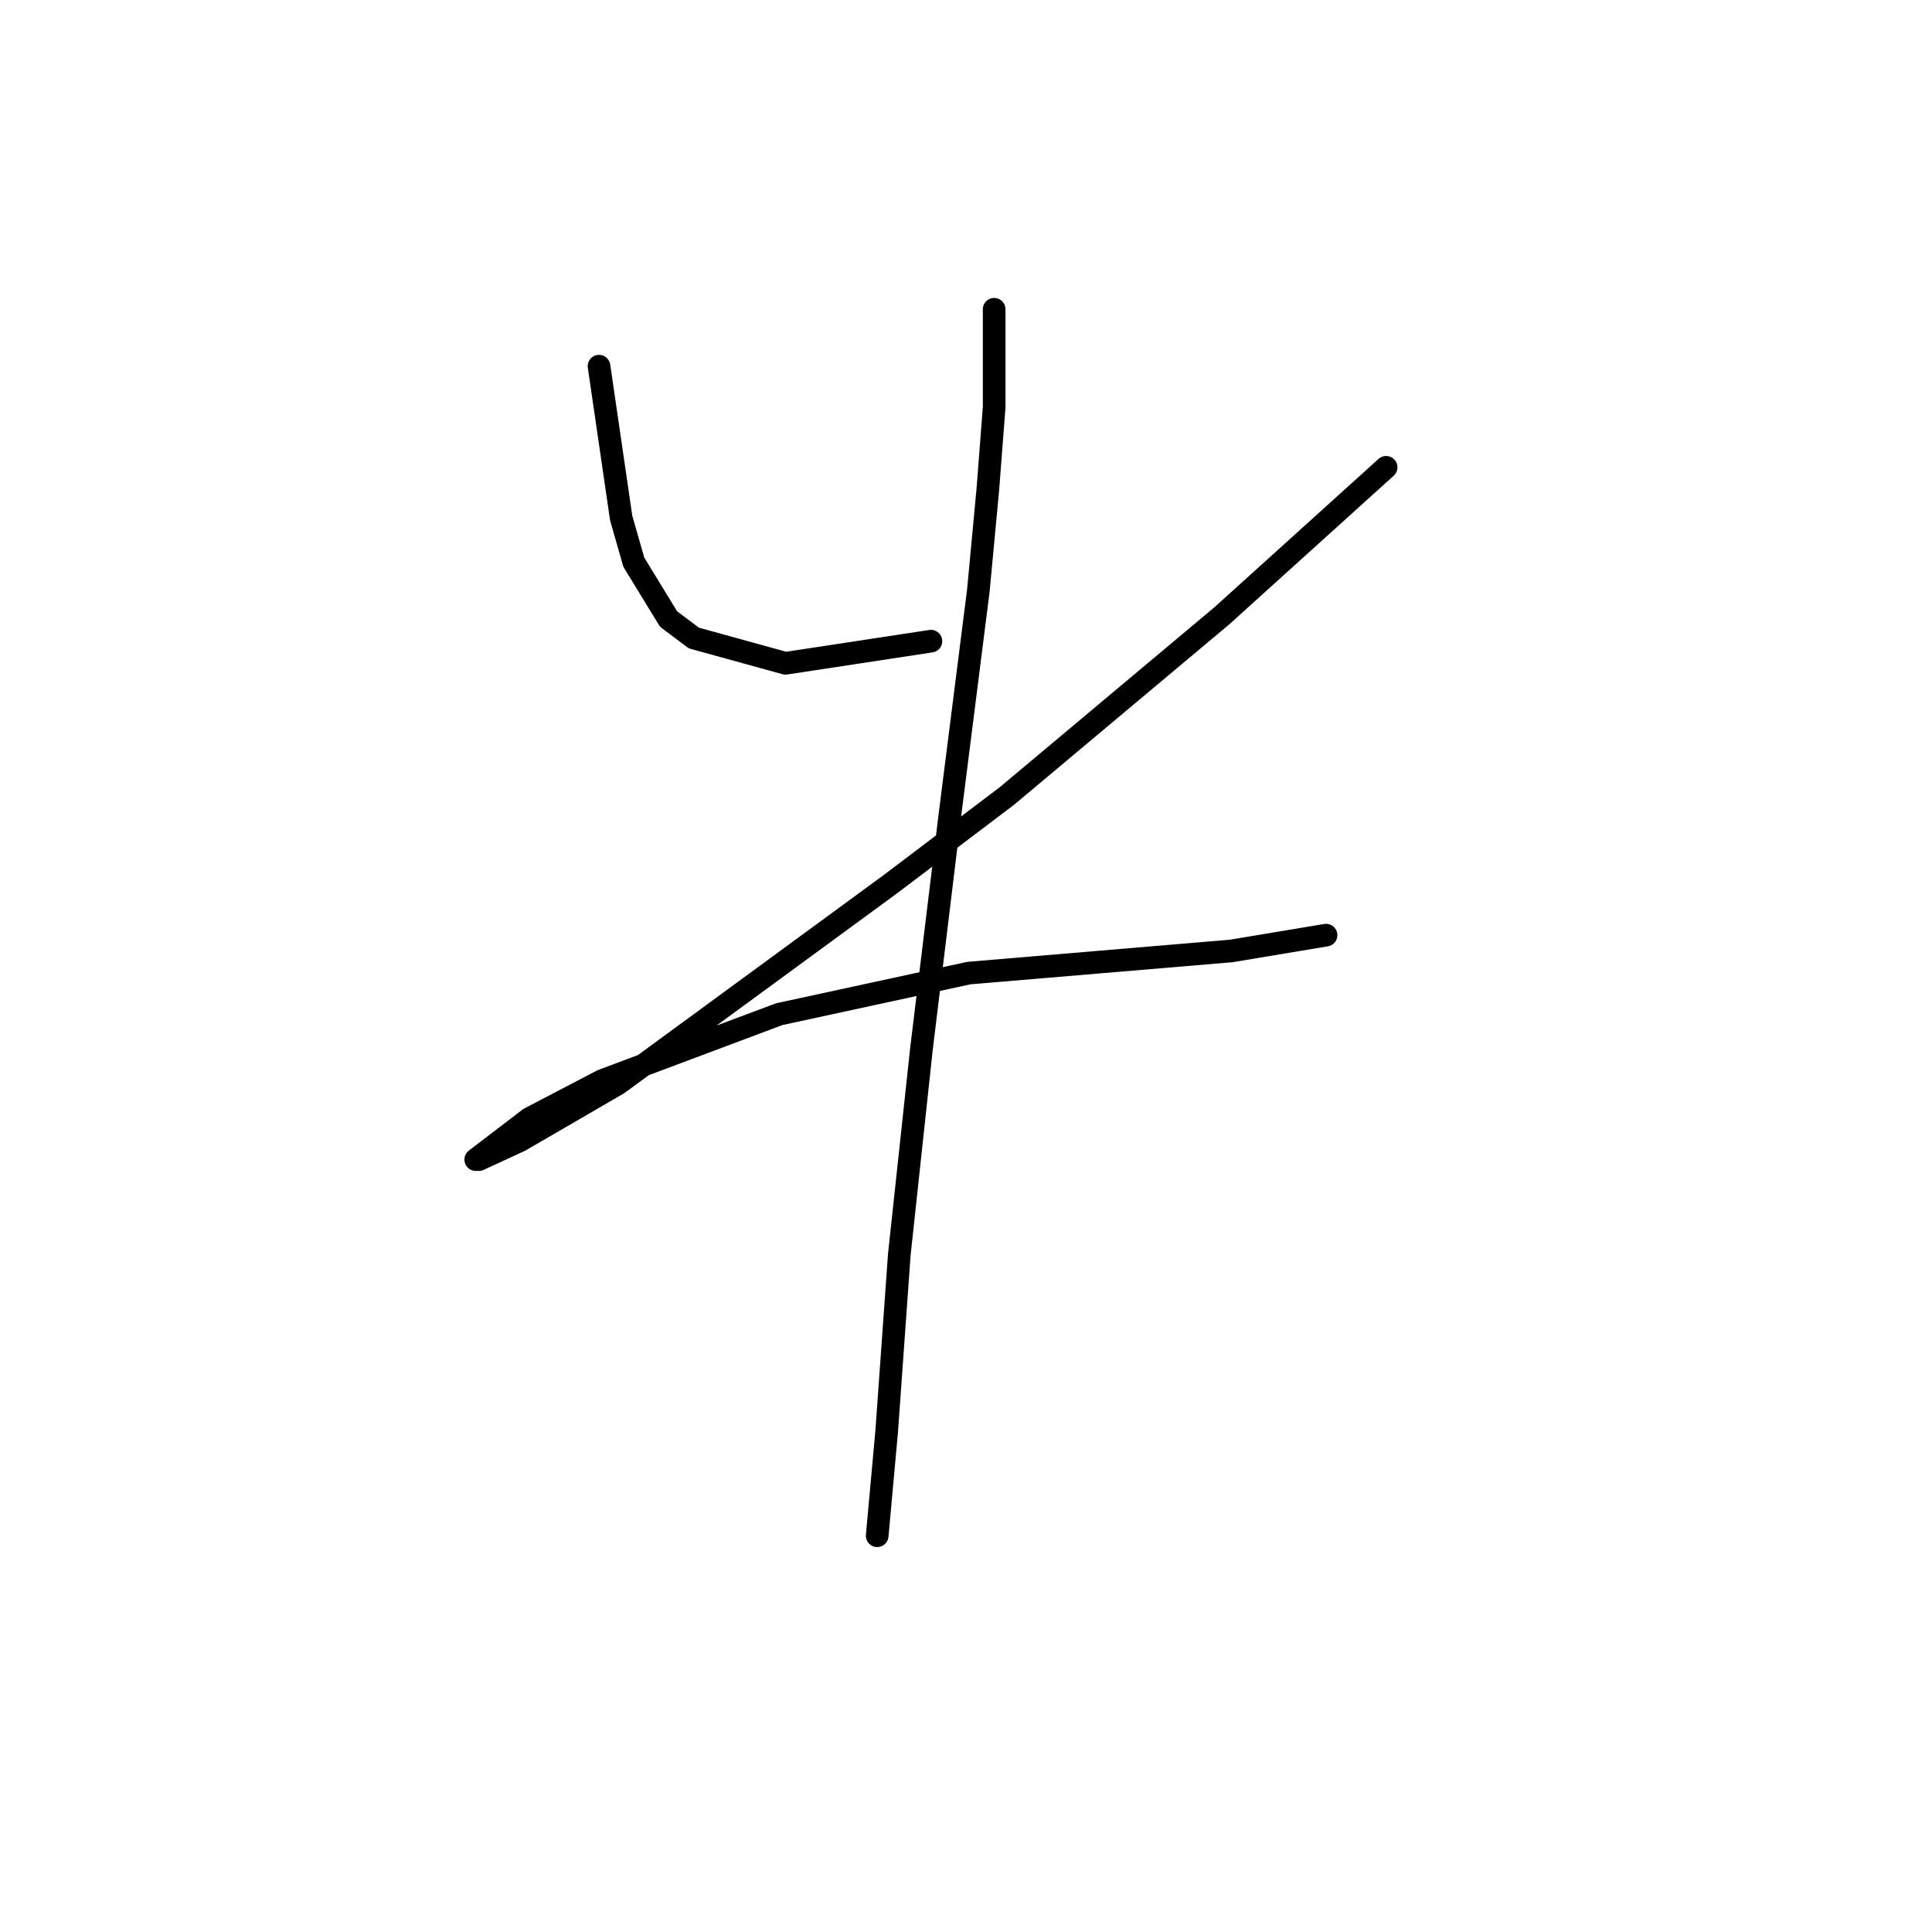 <?xml version="1.0" standalone="no"?>
    <svg width="256" height="256" xmlns="http://www.w3.org/2000/svg" version="1.1">
    <polyline stroke="black" stroke-width="3" stroke-linecap="round" fill="transparent" stroke-linejoin="round" points="79.374 48.519 82.306 68.624 83.981 74.488 88.588 82.027 91.939 84.54 104.086 87.891 123.353 84.959 123.353 84.959 " />
        <polyline stroke="black" stroke-width="3" stroke-linecap="round" fill="transparent" stroke-linejoin="round" points="183.669 61.922 161.888 81.608 133.406 105.483 117.908 117.211 81.887 143.599 68.902 151.139 63.457 153.652 63.038 153.652 70.159 148.207 79.792 143.18 103.248 134.384 128.38 128.939 163.145 126.007 175.71 123.913 175.71 123.913 " />
        <polyline stroke="black" stroke-width="3" stroke-linecap="round" fill="transparent" stroke-linejoin="round" points="131.731 40.979 131.731 53.964 130.893 64.854 129.636 78.258 125.867 107.996 122.097 138.992 119.165 166.217 117.489 189.673 116.233 203.496 116.233 203.496 " />
        </svg>